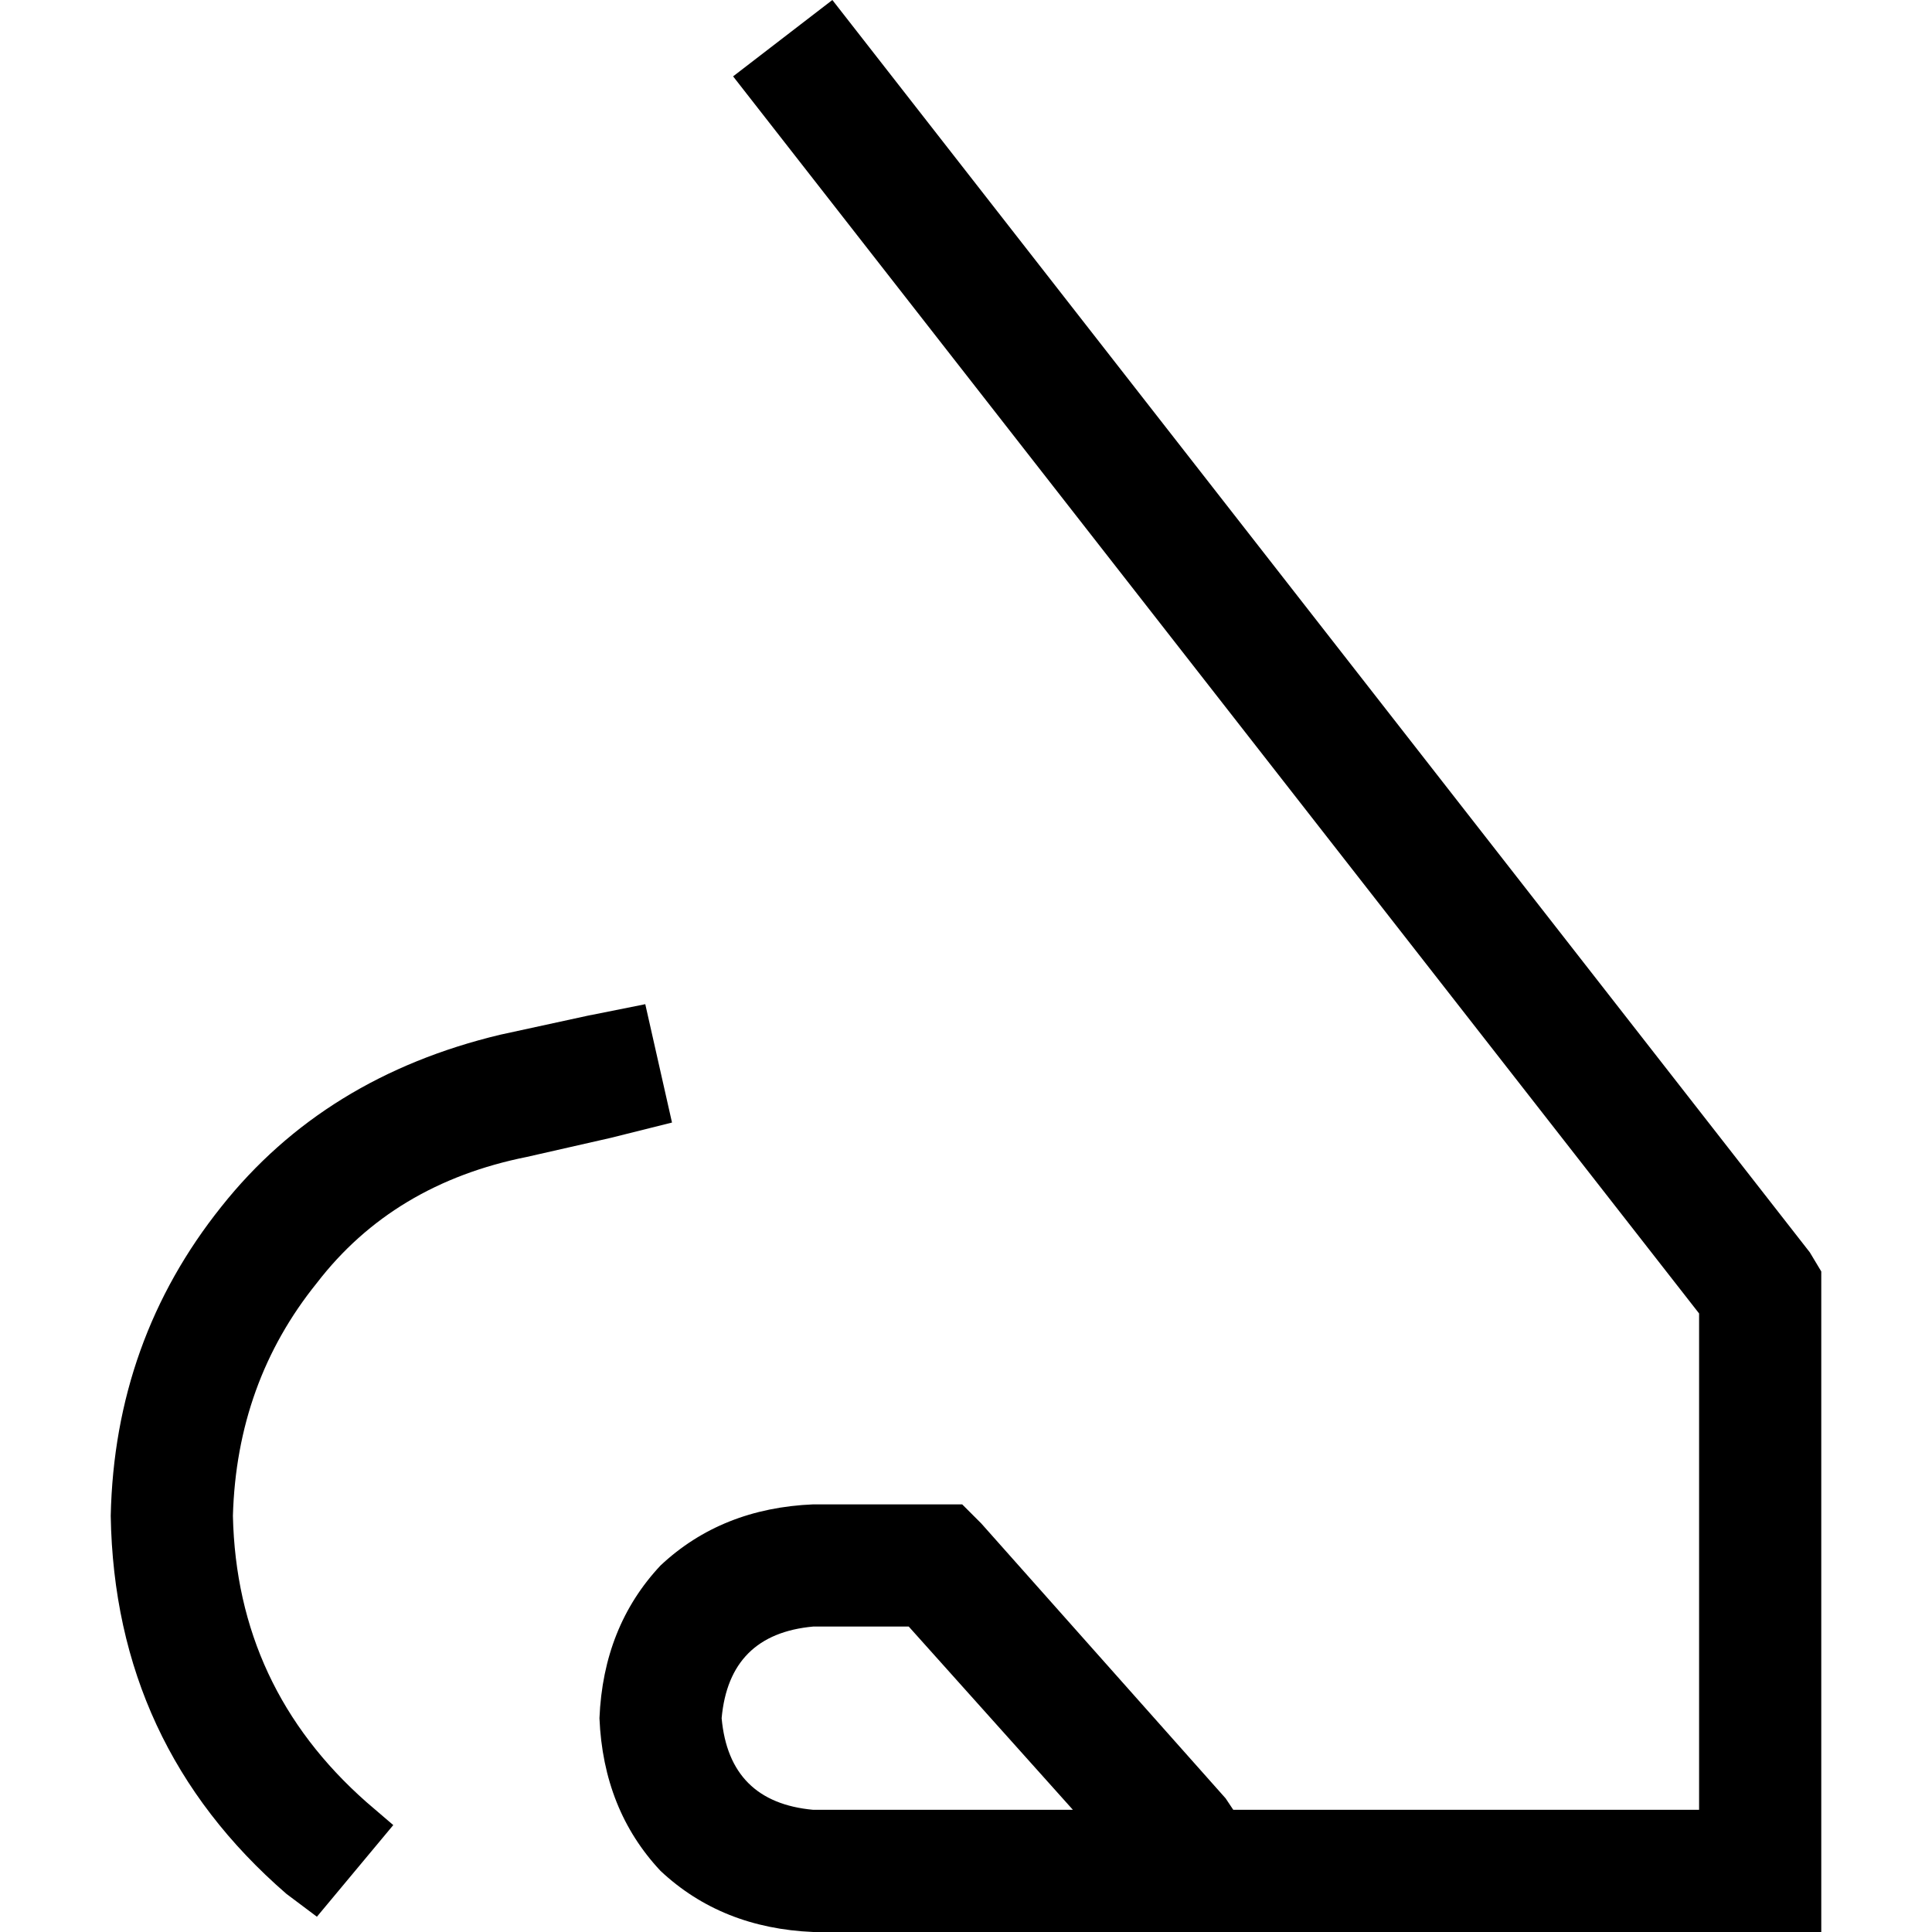 <svg xmlns="http://www.w3.org/2000/svg" viewBox="0 0 512 512">
  <path d="M 194.277 20.237 L 450.277 348.079 L 450.277 479.621 L 326.83 479.621 L 324.806 476.585 L 260.047 403.731 L 254.988 398.672 L 247.905 398.672 L 215.526 398.672 Q 191.241 399.684 175.051 414.862 Q 159.874 431.051 158.862 455.336 Q 159.874 479.621 175.051 495.81 Q 191.241 510.988 215.526 512 L 466.466 512 L 482.656 512 L 482.656 495.81 L 482.656 342.008 L 482.656 336.949 L 479.621 331.889 L 220.585 0 L 194.277 20.237 L 194.277 20.237 Z M 215.526 431.051 L 240.822 431.051 L 284.332 479.621 L 215.526 479.621 Q 193.265 477.597 191.241 455.336 Q 193.265 433.075 215.526 431.051 L 215.526 431.051 Z M 161.897 301.534 L 178.087 297.486 L 171.004 266.119 L 155.826 269.154 L 132.553 274.213 Q 86.008 285.344 58.688 319.747 Q 30.356 355.162 29.344 401.708 Q 30.356 462.419 75.889 501.881 L 83.984 507.953 L 104.221 483.668 L 97.138 477.597 Q 62.735 447.241 61.723 401.708 Q 62.735 366.292 83.984 339.984 Q 104.221 313.676 139.636 306.593 L 161.897 301.534 L 161.897 301.534 Z" />
</svg>